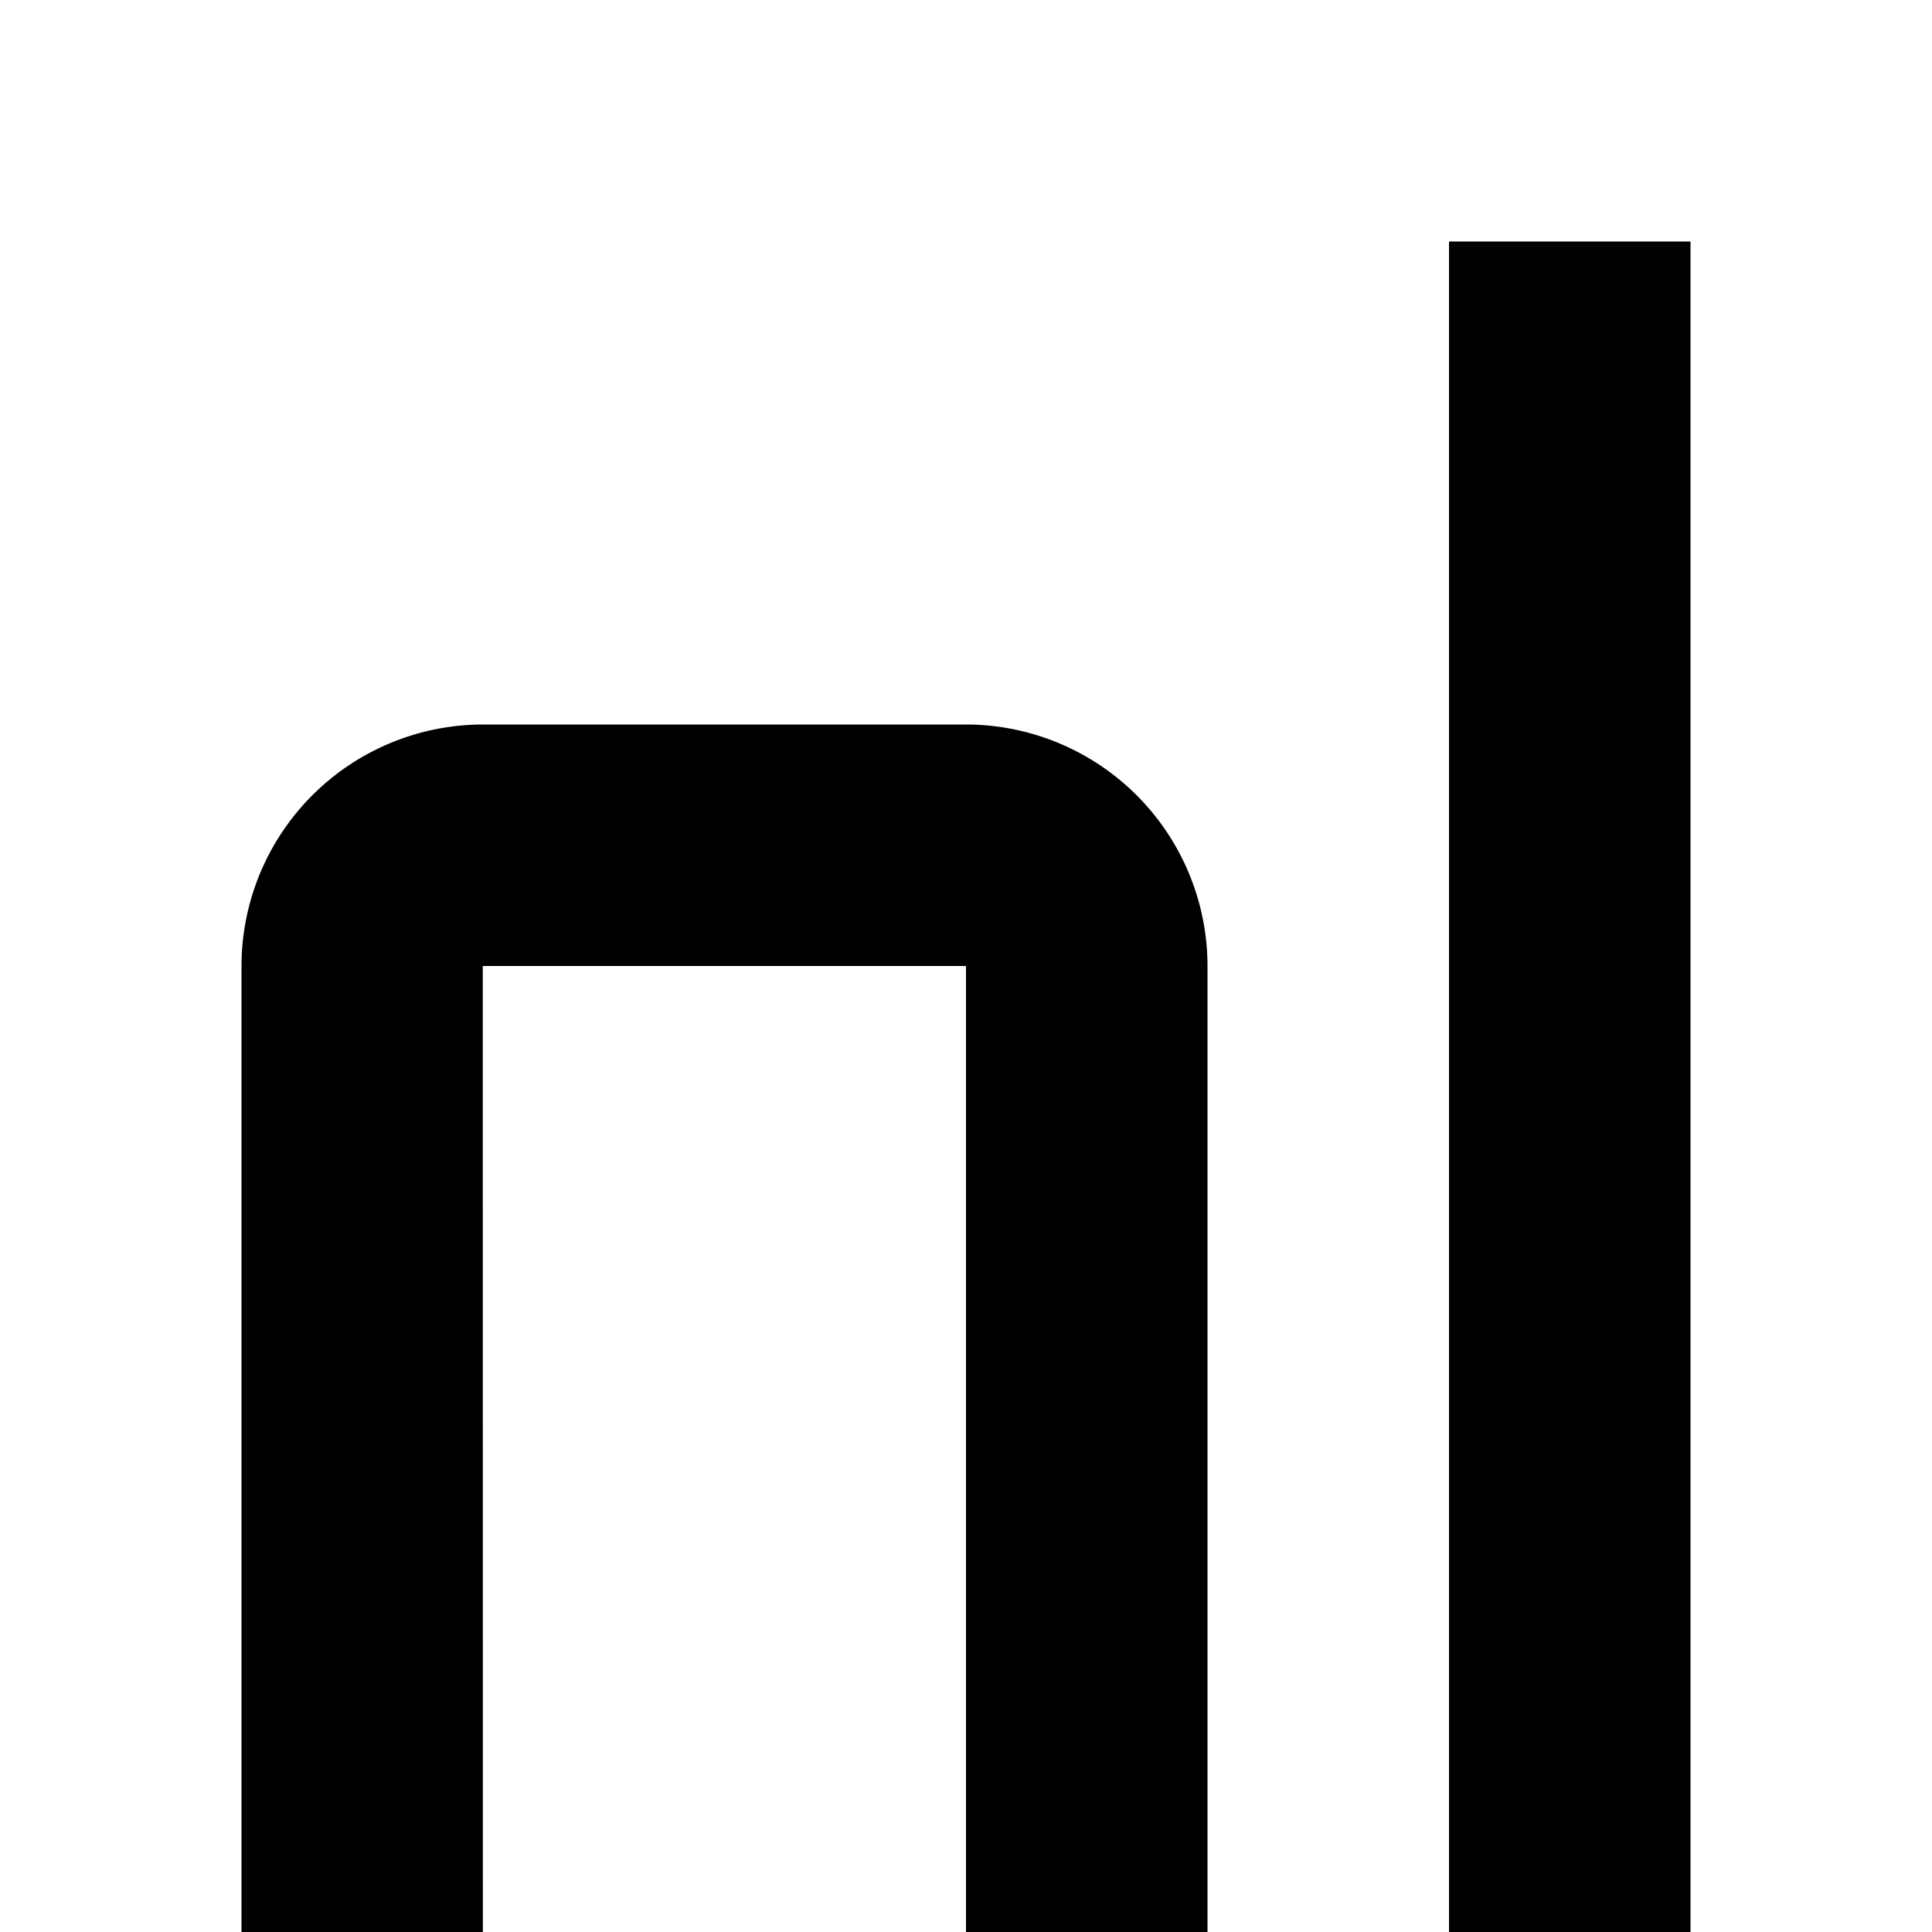 <svg xmlns="http://www.w3.org/2000/svg" viewBox="0 0 16 16"><path d="M28 2H30V30H28zM24 22H20a2.002 2.002 0 01-2-2V12a2.002 2.002 0 012-2h4a2.002 2.002 0 012 2v8A2.002 2.002 0 0124 22zM20 12h-.002L20 20h4V12zM12 2H14V30H12zM8 26H4a2.002 2.002 0 01-2-2V8A2.002 2.002 0 014 6H8a2.002 2.002 0 012 2V24A2.002 2.002 0 018 26zM4 8H3.998L4 24H8V8z"/></svg>